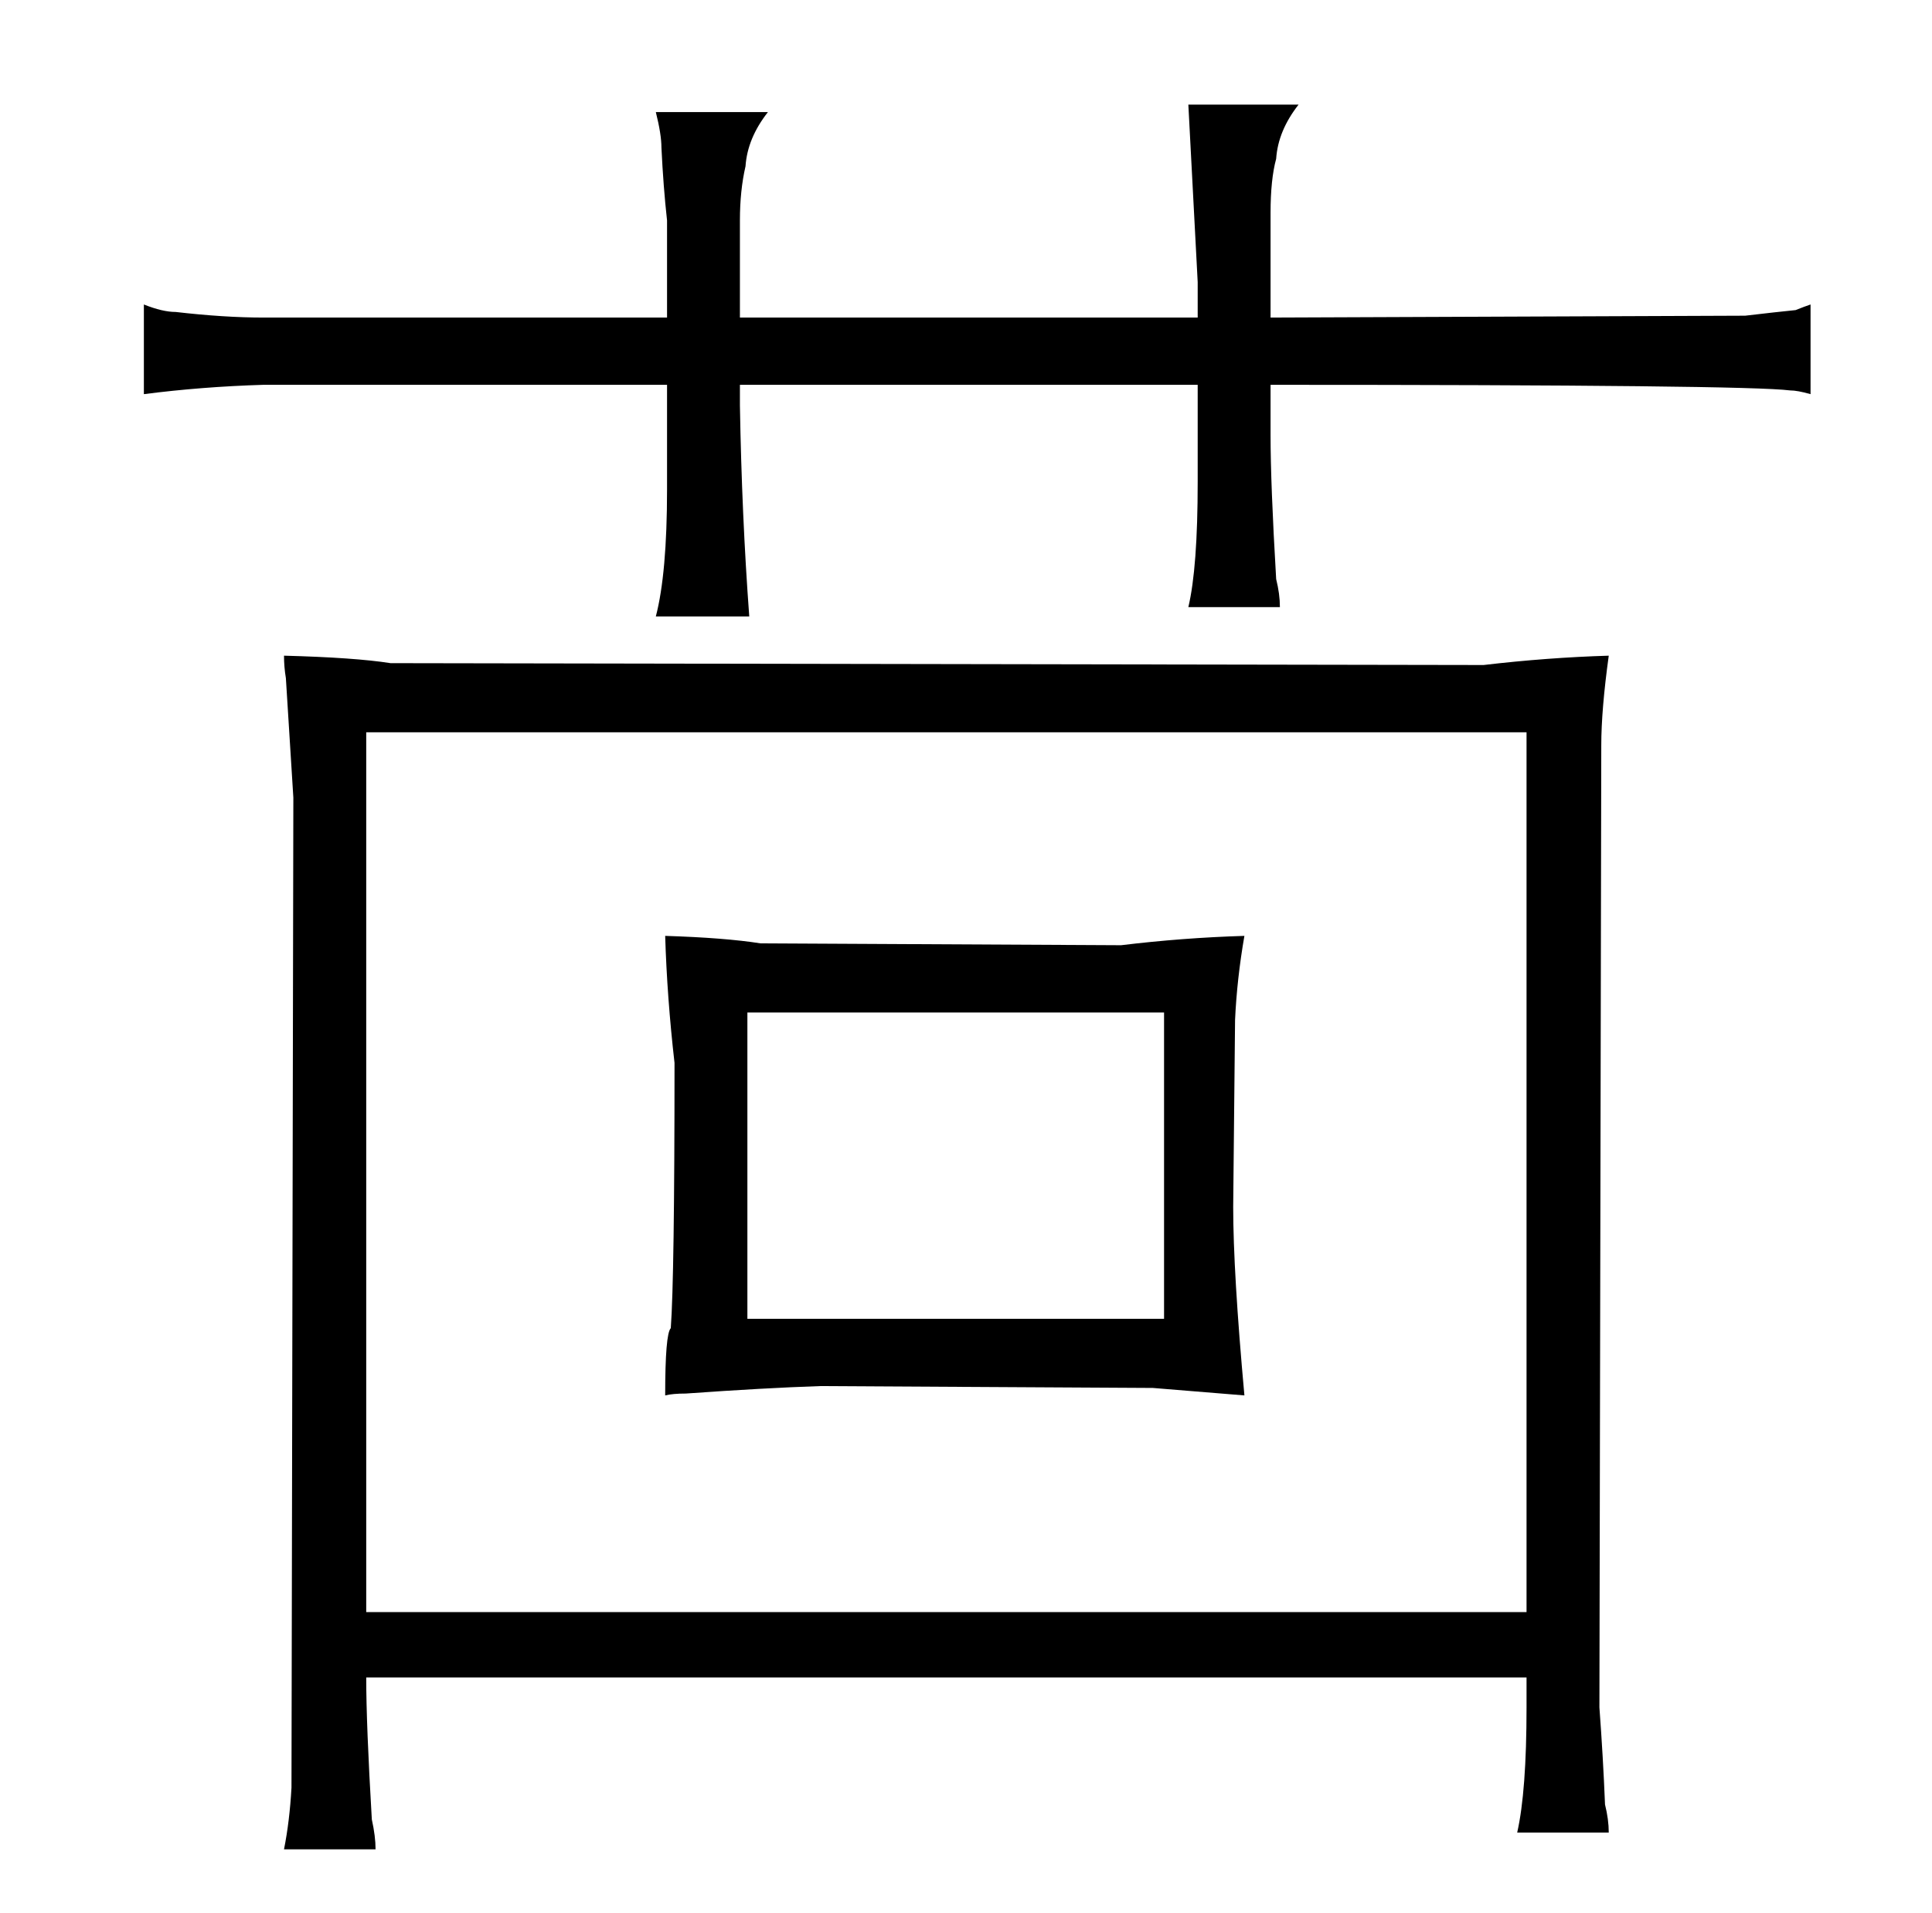 <?xml version="1.0" standalone="no"?>
<!DOCTYPE svg PUBLIC "-//W3C//DTD SVG 1.1//EN" "http://www.w3.org/Graphics/SVG/1.1/DTD/svg11.dtd" >
<svg xmlns="http://www.w3.org/2000/svg" xmlns:xlink="http://www.w3.org/1999/xlink" version="1.1" viewBox="-10 0 1034 1024">
  <g transform="matrix(1 0 0 -1 0 820)">
   <path fill="currentColor"
d="M347 650h-216q-21 0 -47 3q-7 0 -17 4v-48q31 4 64 5h216v-56q0 -45 -6 -68h50q-4 54 -5 113v11h245v-52q0 -46 -5 -67h49q0 7 -2 15q-3 51 -3 77v27q255 0 278 -3q4 0 11 -2v48q-3 -1 -8 -3q-10 -1 -27 -3l-254 -1v56q0 18 3 29q1 15 12 29h-59l5 -95v-19h-245v52
q0 16 3 29q1 15 12 29h-60q3 -12 3 -19q1 -21 3 -39v-52zM357 74q42 3 72 4l178 -1l49 -4q-6 66 -6 101l1 100q1 22 5 45q-33 -1 -66 -5l-193 1q-19 3 -51 4q1 -33 5 -68q0 -115 -2 -142q-3 -3 -3 -36q4 1 11 1zM390 114v164h223v-164h-223zM143 457l4 -64l-1 -530
q-1 -18 -4 -33h49q0 7 -2 16q-3 51 -3 76h621v-16q0 -45 -5 -67h49q0 7 -2 15q-1 25 -3 52l1 515q0 19 4 48q-33 -1 -67 -5l-585 1q-19 3 -57 4q0 -6 1 -12zM186 -43v471h621v-471h-621z" />
  </g>

</svg>
